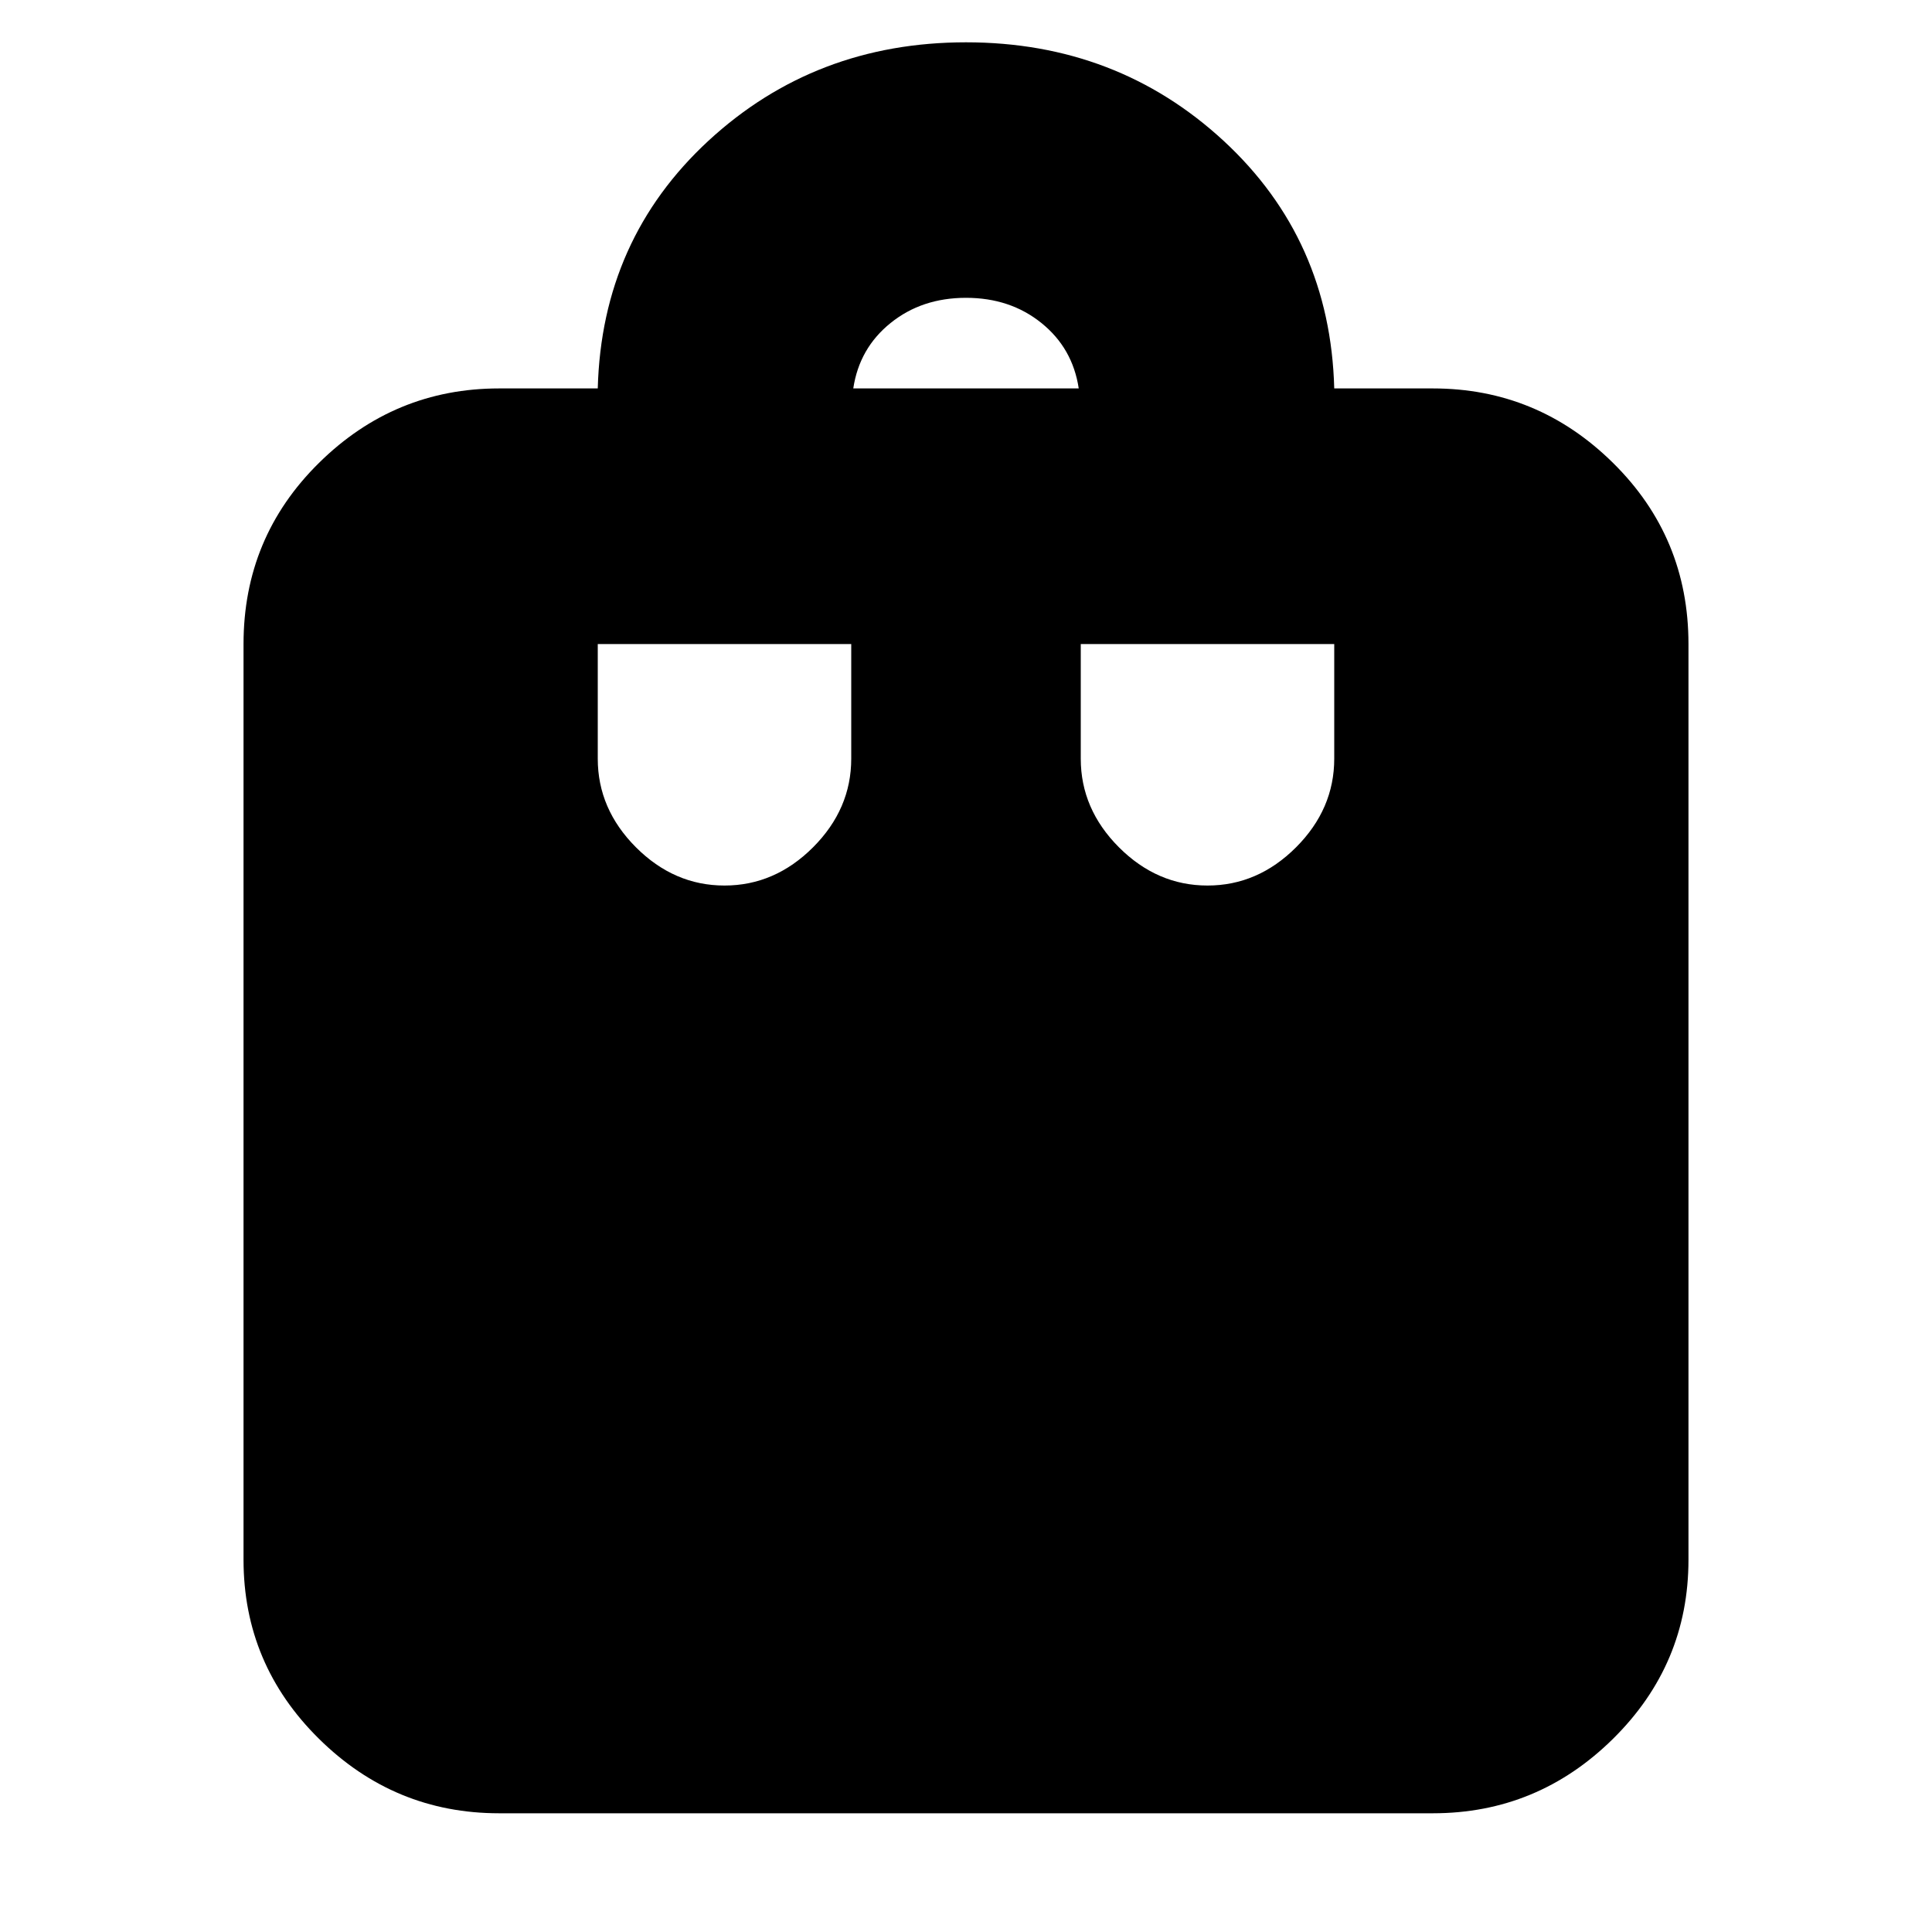 <svg xmlns="http://www.w3.org/2000/svg" height="20" width="20"><path d="M7.5 9.167q.521 0 .917-.396.395-.396.395-.917V6.667H6.188v1.187q0 .521.395.917.396.396.917.396Zm1.333-5.146h2.334q-.063-.417-.386-.677-.323-.261-.781-.261t-.781.261q-.323.26-.386.677ZM12.5 9.167q.521 0 .917-.396.395-.396.395-.917V6.667h-2.624v1.187q0 .521.395.917.396.396.917.396Zm-7.333 9.604q-1.084 0-1.865-.771-.781-.771-.781-1.854V6.667q0-1.105.781-1.875.781-.771 1.865-.771h1.021q.041-1.542 1.145-2.563Q8.438.438 10 .438q1.562 0 2.667 1.02 1.104 1.021 1.145 2.563h1.021q1.084 0 1.865.771.781.77.781 1.875v9.479q0 1.083-.781 1.854-.781.771-1.865.771Z"/></svg>